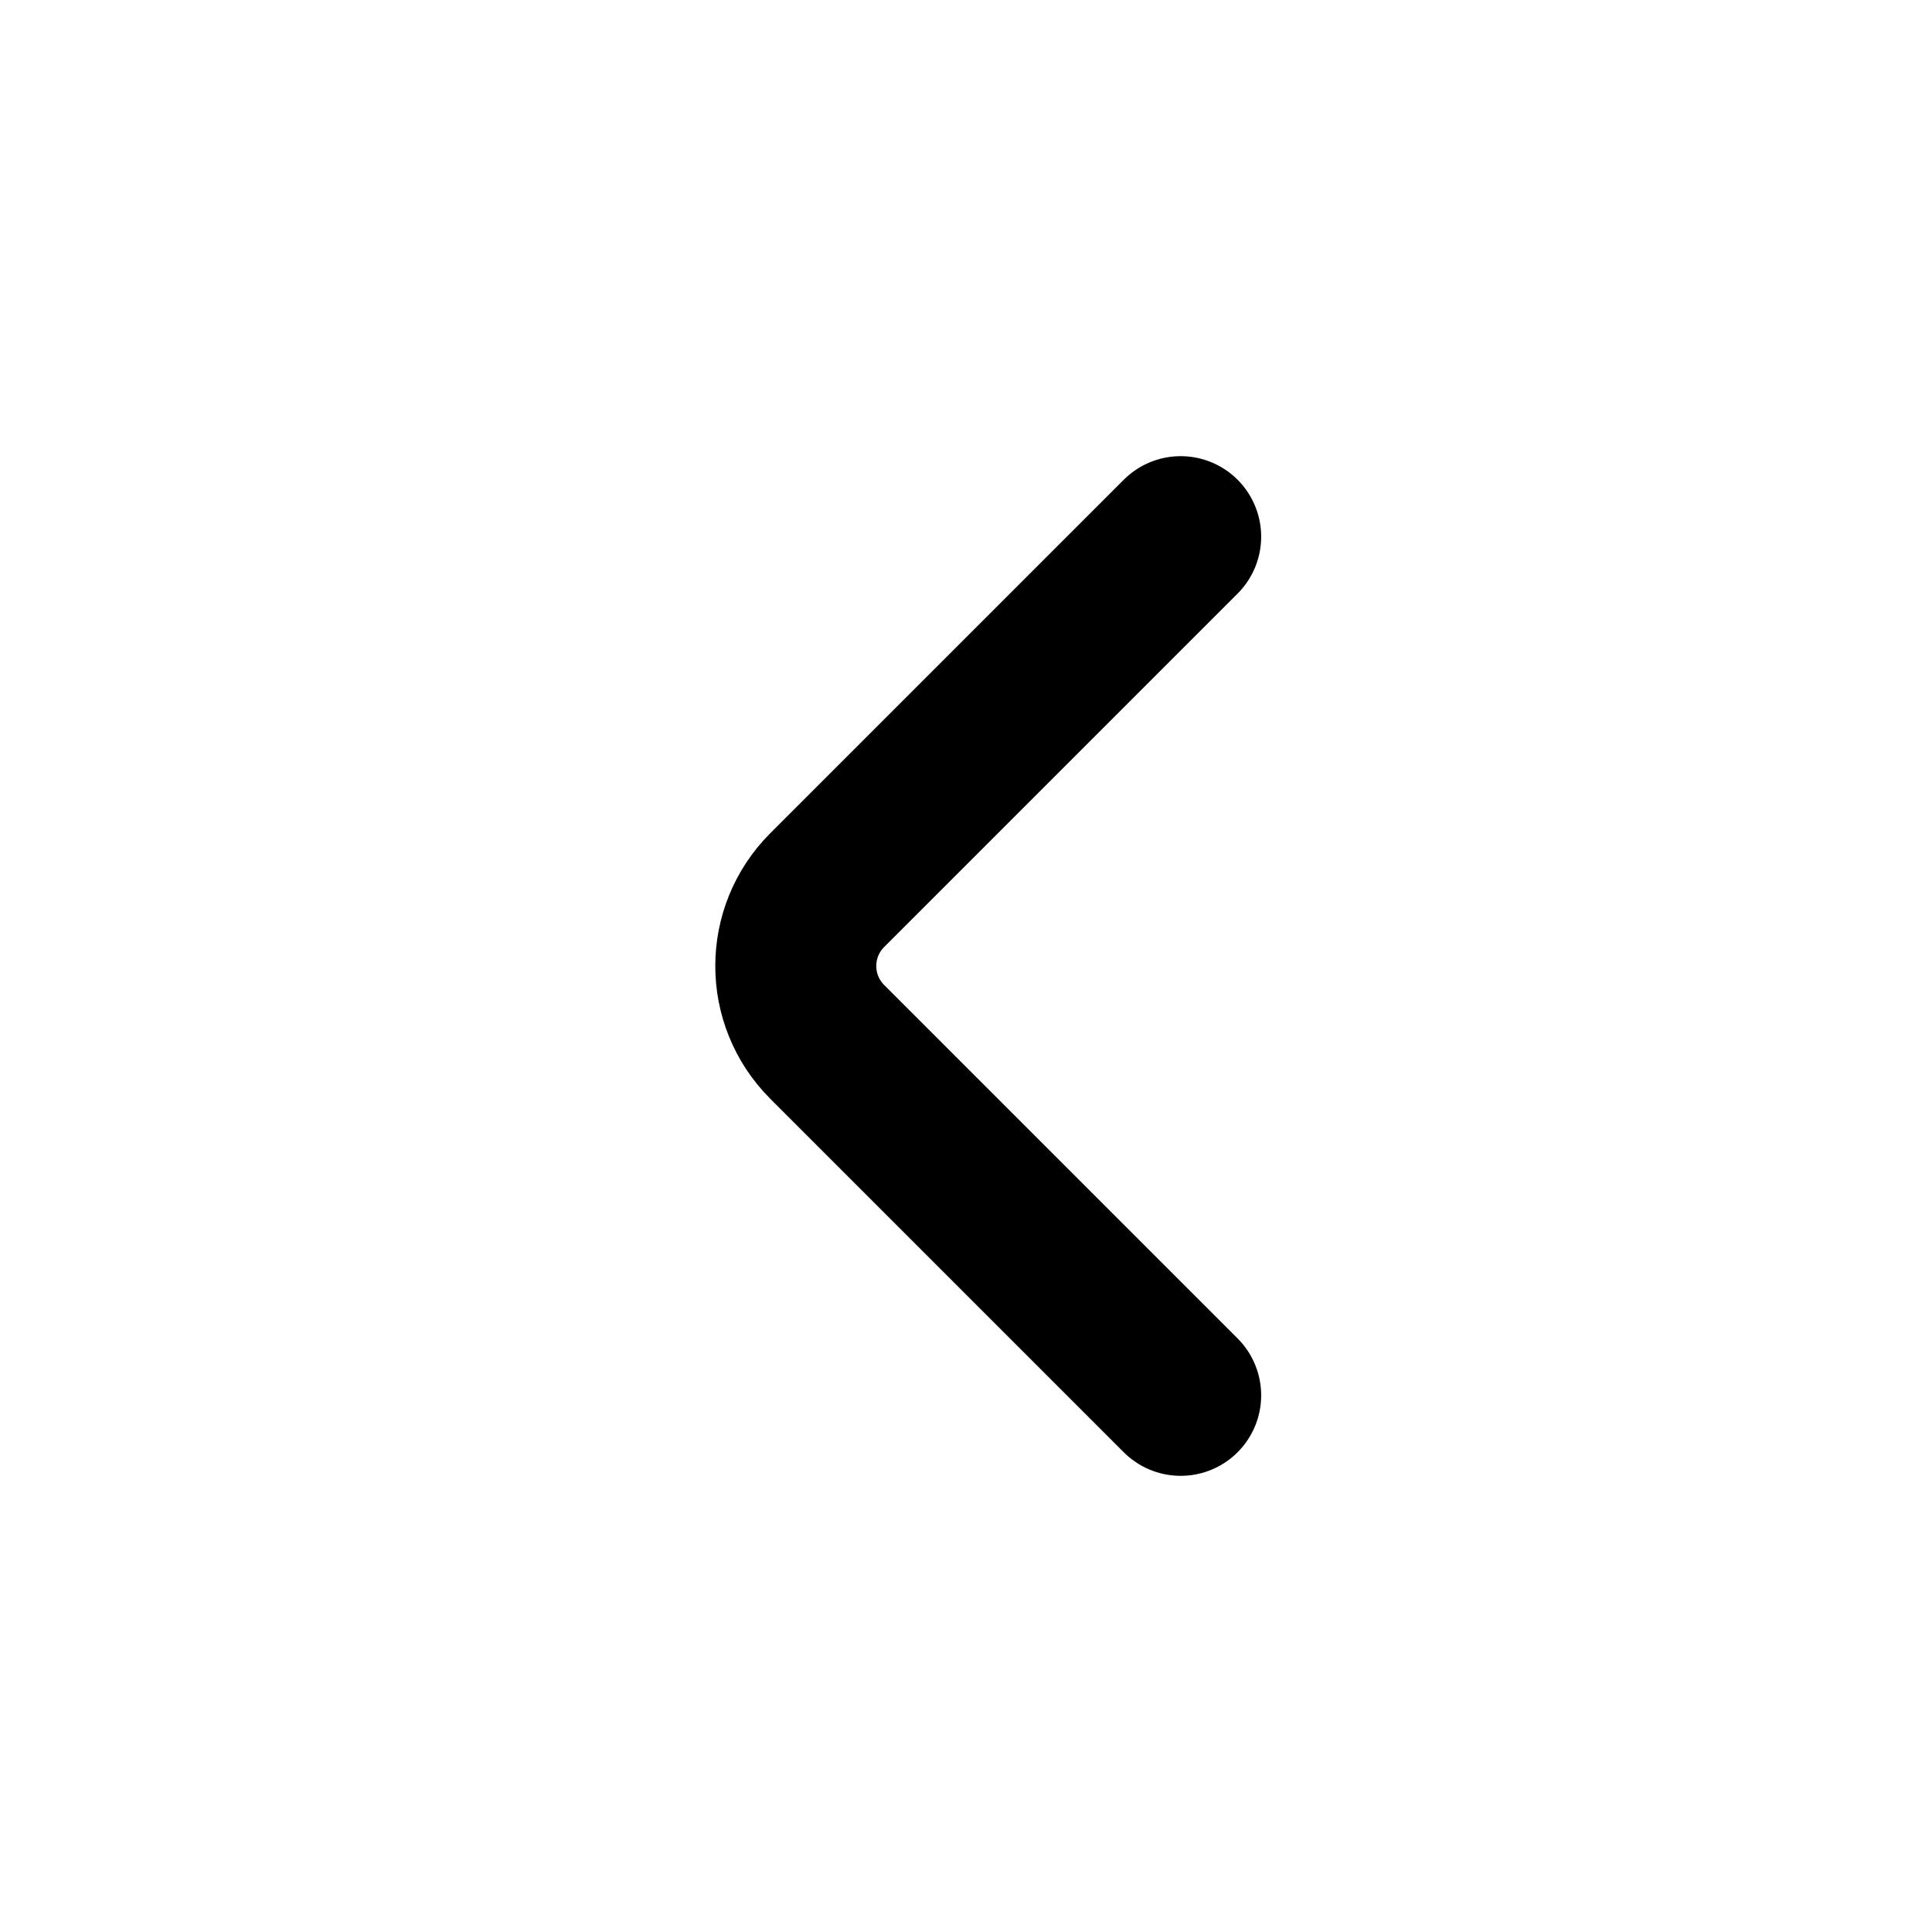 <svg width="36" height="36" viewBox="0 0 36 36" fill="none" xmlns="http://www.w3.org/2000/svg">
<path d="M22 26L15.414 19.414C14.633 18.633 14.633 17.367 15.414 16.586L22 10" stroke="black" stroke-width="3" stroke-linecap="round" stroke-linejoin="round"/>
</svg>
